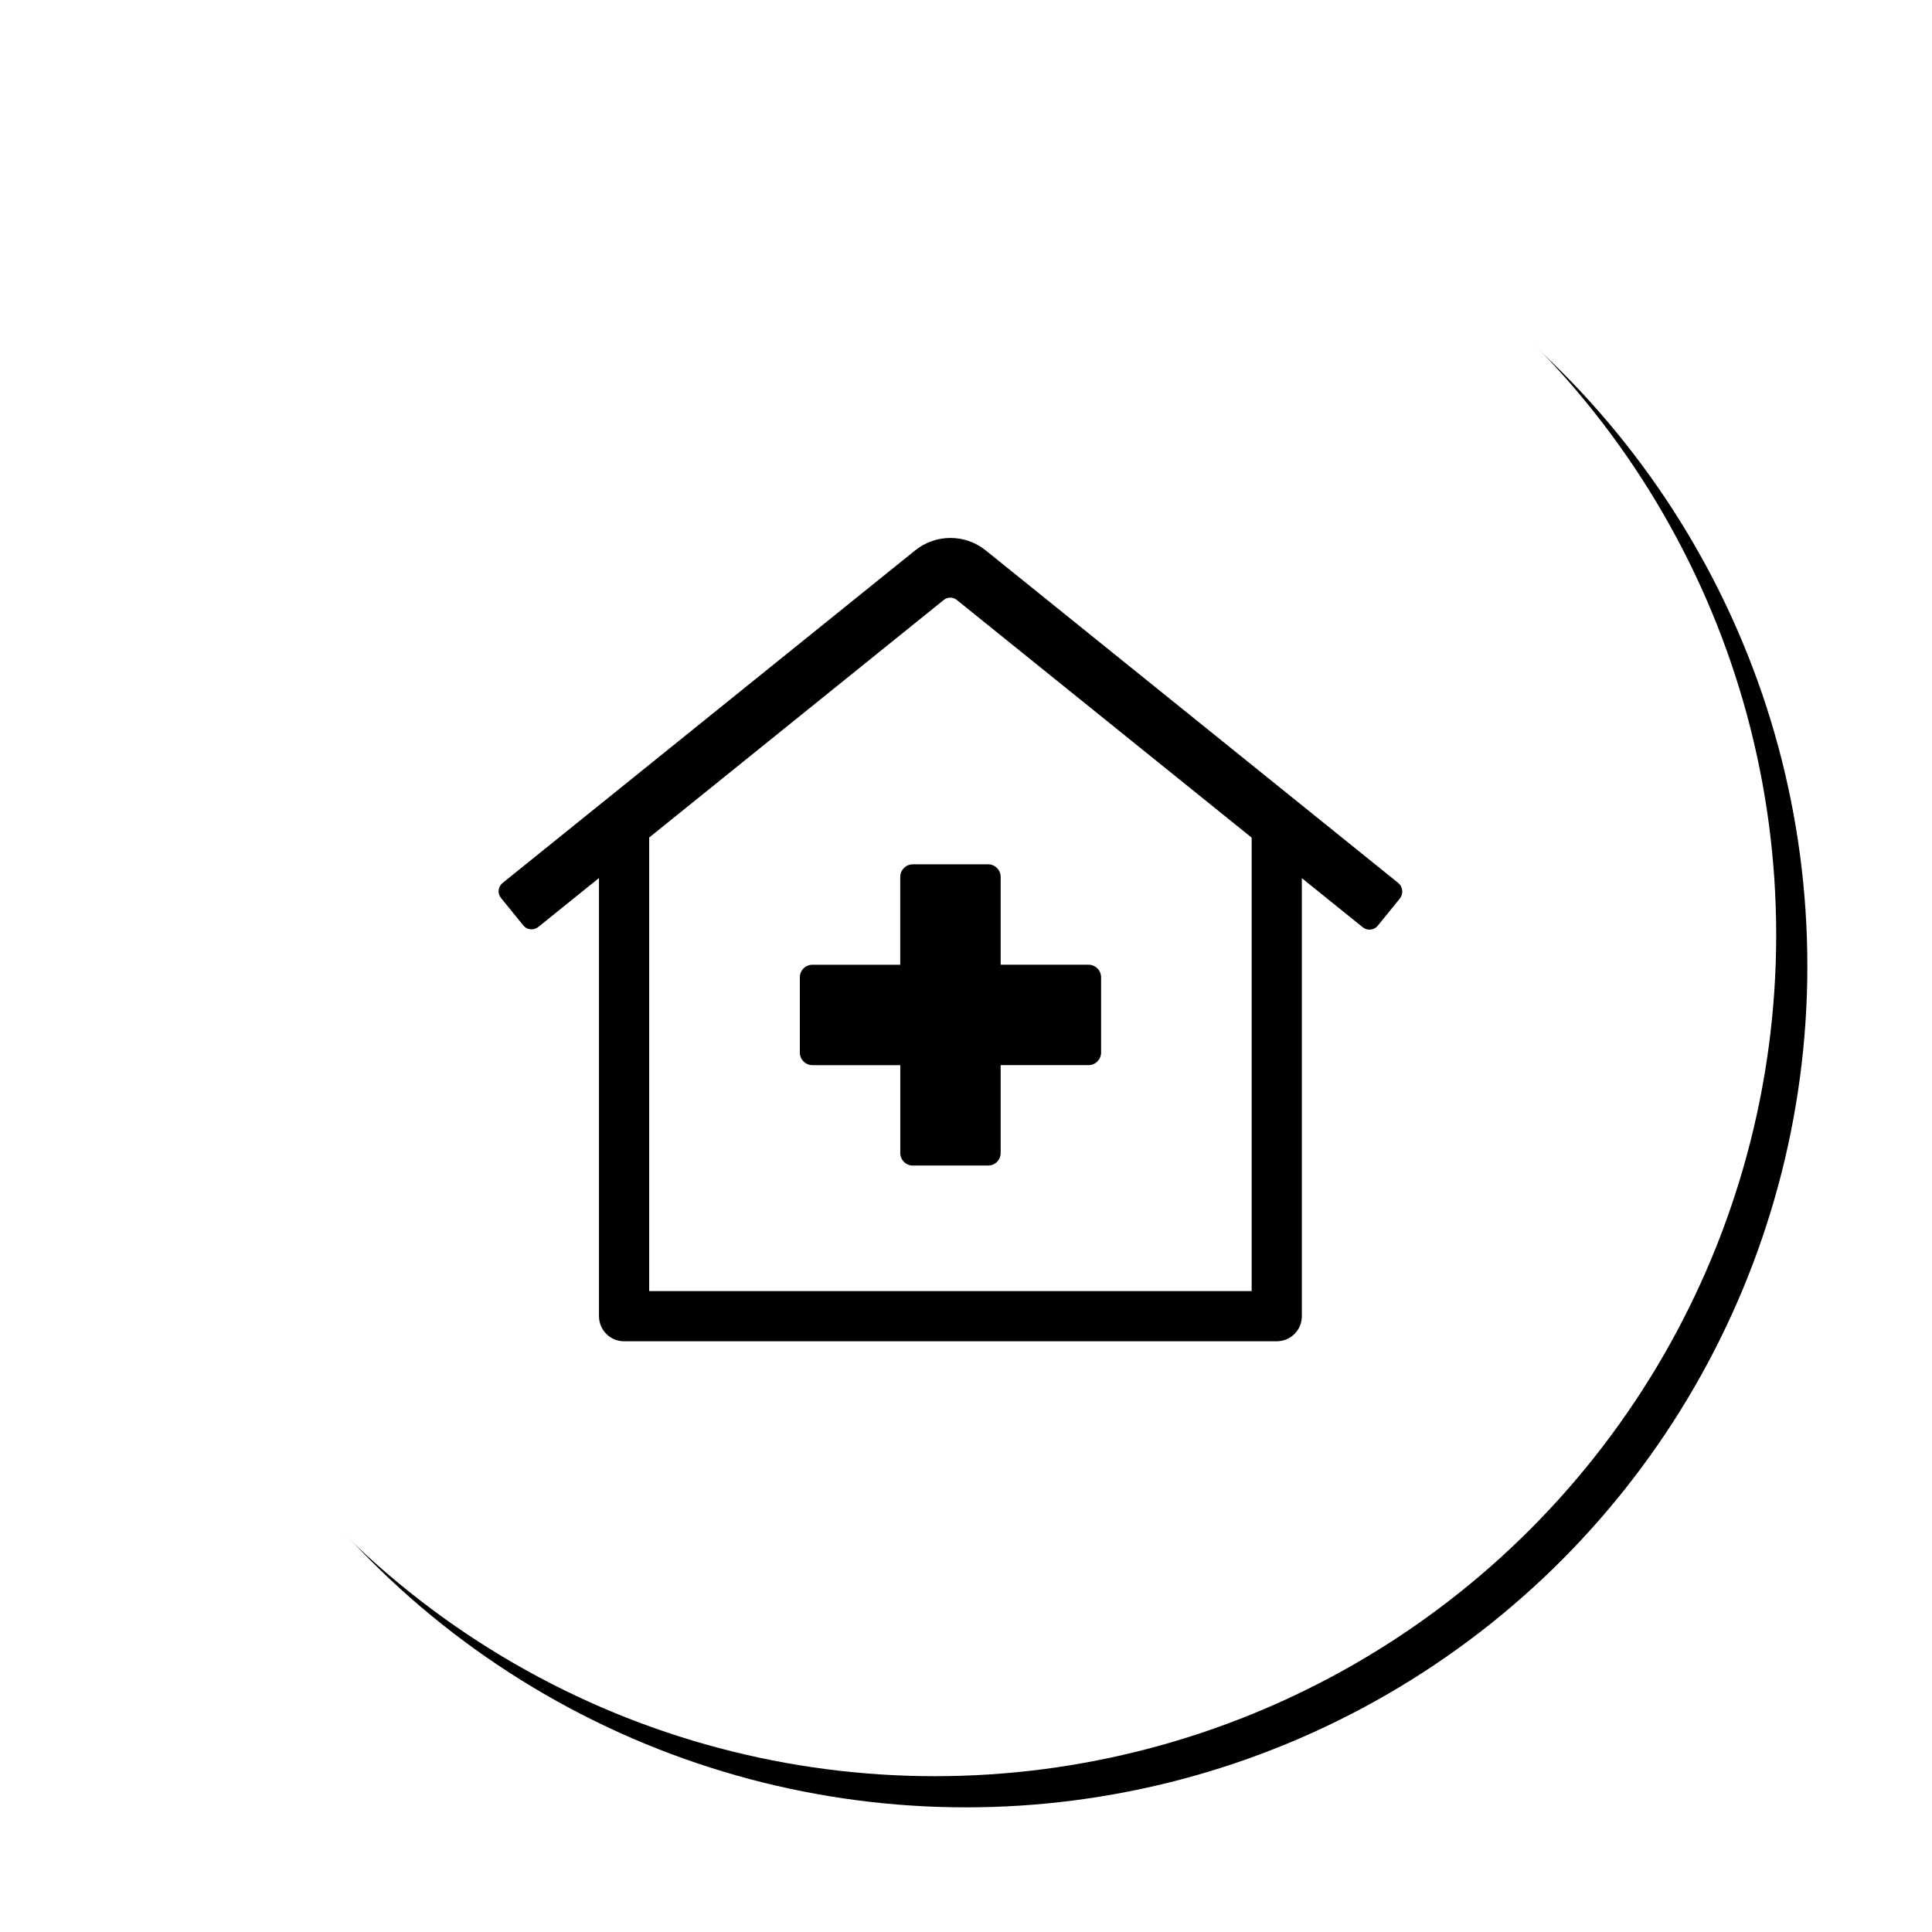 <svg xmlns="http://www.w3.org/2000/svg" xmlns:xlink="http://www.w3.org/1999/xlink" width="62" height="62" viewBox="0 0 62 62">
    <defs>
        <filter id="prefix__a" width="124.1%" height="124.1%" x="-10.2%" y="-10.2%" filterUnits="objectBoundingBox">
            <feOffset dx="1" dy="1" in="SourceAlpha" result="shadowOffsetOuter1"/>
            <feGaussianBlur in="shadowOffsetOuter1" result="shadowBlurOuter1" stdDeviation="2"/>
            <feColorMatrix in="shadowBlurOuter1" values="0 0 0 0 0 0 0 0 0 0 0 0 0 0 0 0 0 0 0.5 0"/>
        </filter>
        <filter id="prefix__c">
            <feColorMatrix in="SourceGraphic" values="0 0 0 0 0.604 0 0 0 0 0.667 0 0 0 0 0.725 0 0 0 1 0"/>
        </filter>
        <circle id="prefix__b" cx="27" cy="27" r="27"/>
    </defs>
    <g fill="none" fill-rule="evenodd" transform="translate(3 3)">
        <use fill="#000" filter="url(#prefix__a)" xlink:href="#prefix__b"/>
        <use fill="#FFF" xlink:href="#prefix__b"/>
        <g filter="url(#prefix__c)">
            <path fill="#000" fill-rule="nonzero" d="M41.874 25.337l-13.236-10.67c-.663-.538-1.612-.538-2.275 0l-13.236 10.67c-.07.057-.115.139-.125.229-.01.09.018.18.075.25l.715.88c.057.071.14.116.231.126.09.009.182-.018.252-.075l1.947-1.57v14.06c0 .445.361.806.806.806h20.945c.445 0 .805-.36.805-.806V25.181l1.954 1.576c.147.119.363.097.483-.05l.715-.882c.112-.152.088-.365-.056-.488zm-4.707 13.095H17.833V23.877l9.451-7.622c.123-.101.3-.101.423 0l9.46 7.626v14.55zM25.89 25.14v2.82h-2.82c-.222 0-.402.18-.402.402v2.417c0 .222.18.403.403.403h2.82v2.82c0 .222.18.402.402.402h2.417c.222 0 .402-.18.402-.403v-2.82h2.82c.222 0 .403-.18.403-.402v-2.417c0-.222-.18-.403-.403-.403h-2.82v-2.82c0-.222-.18-.402-.402-.402h-2.417c-.223 0-.403.18-.403.403z"/>
        </g>
    </g>
</svg>
